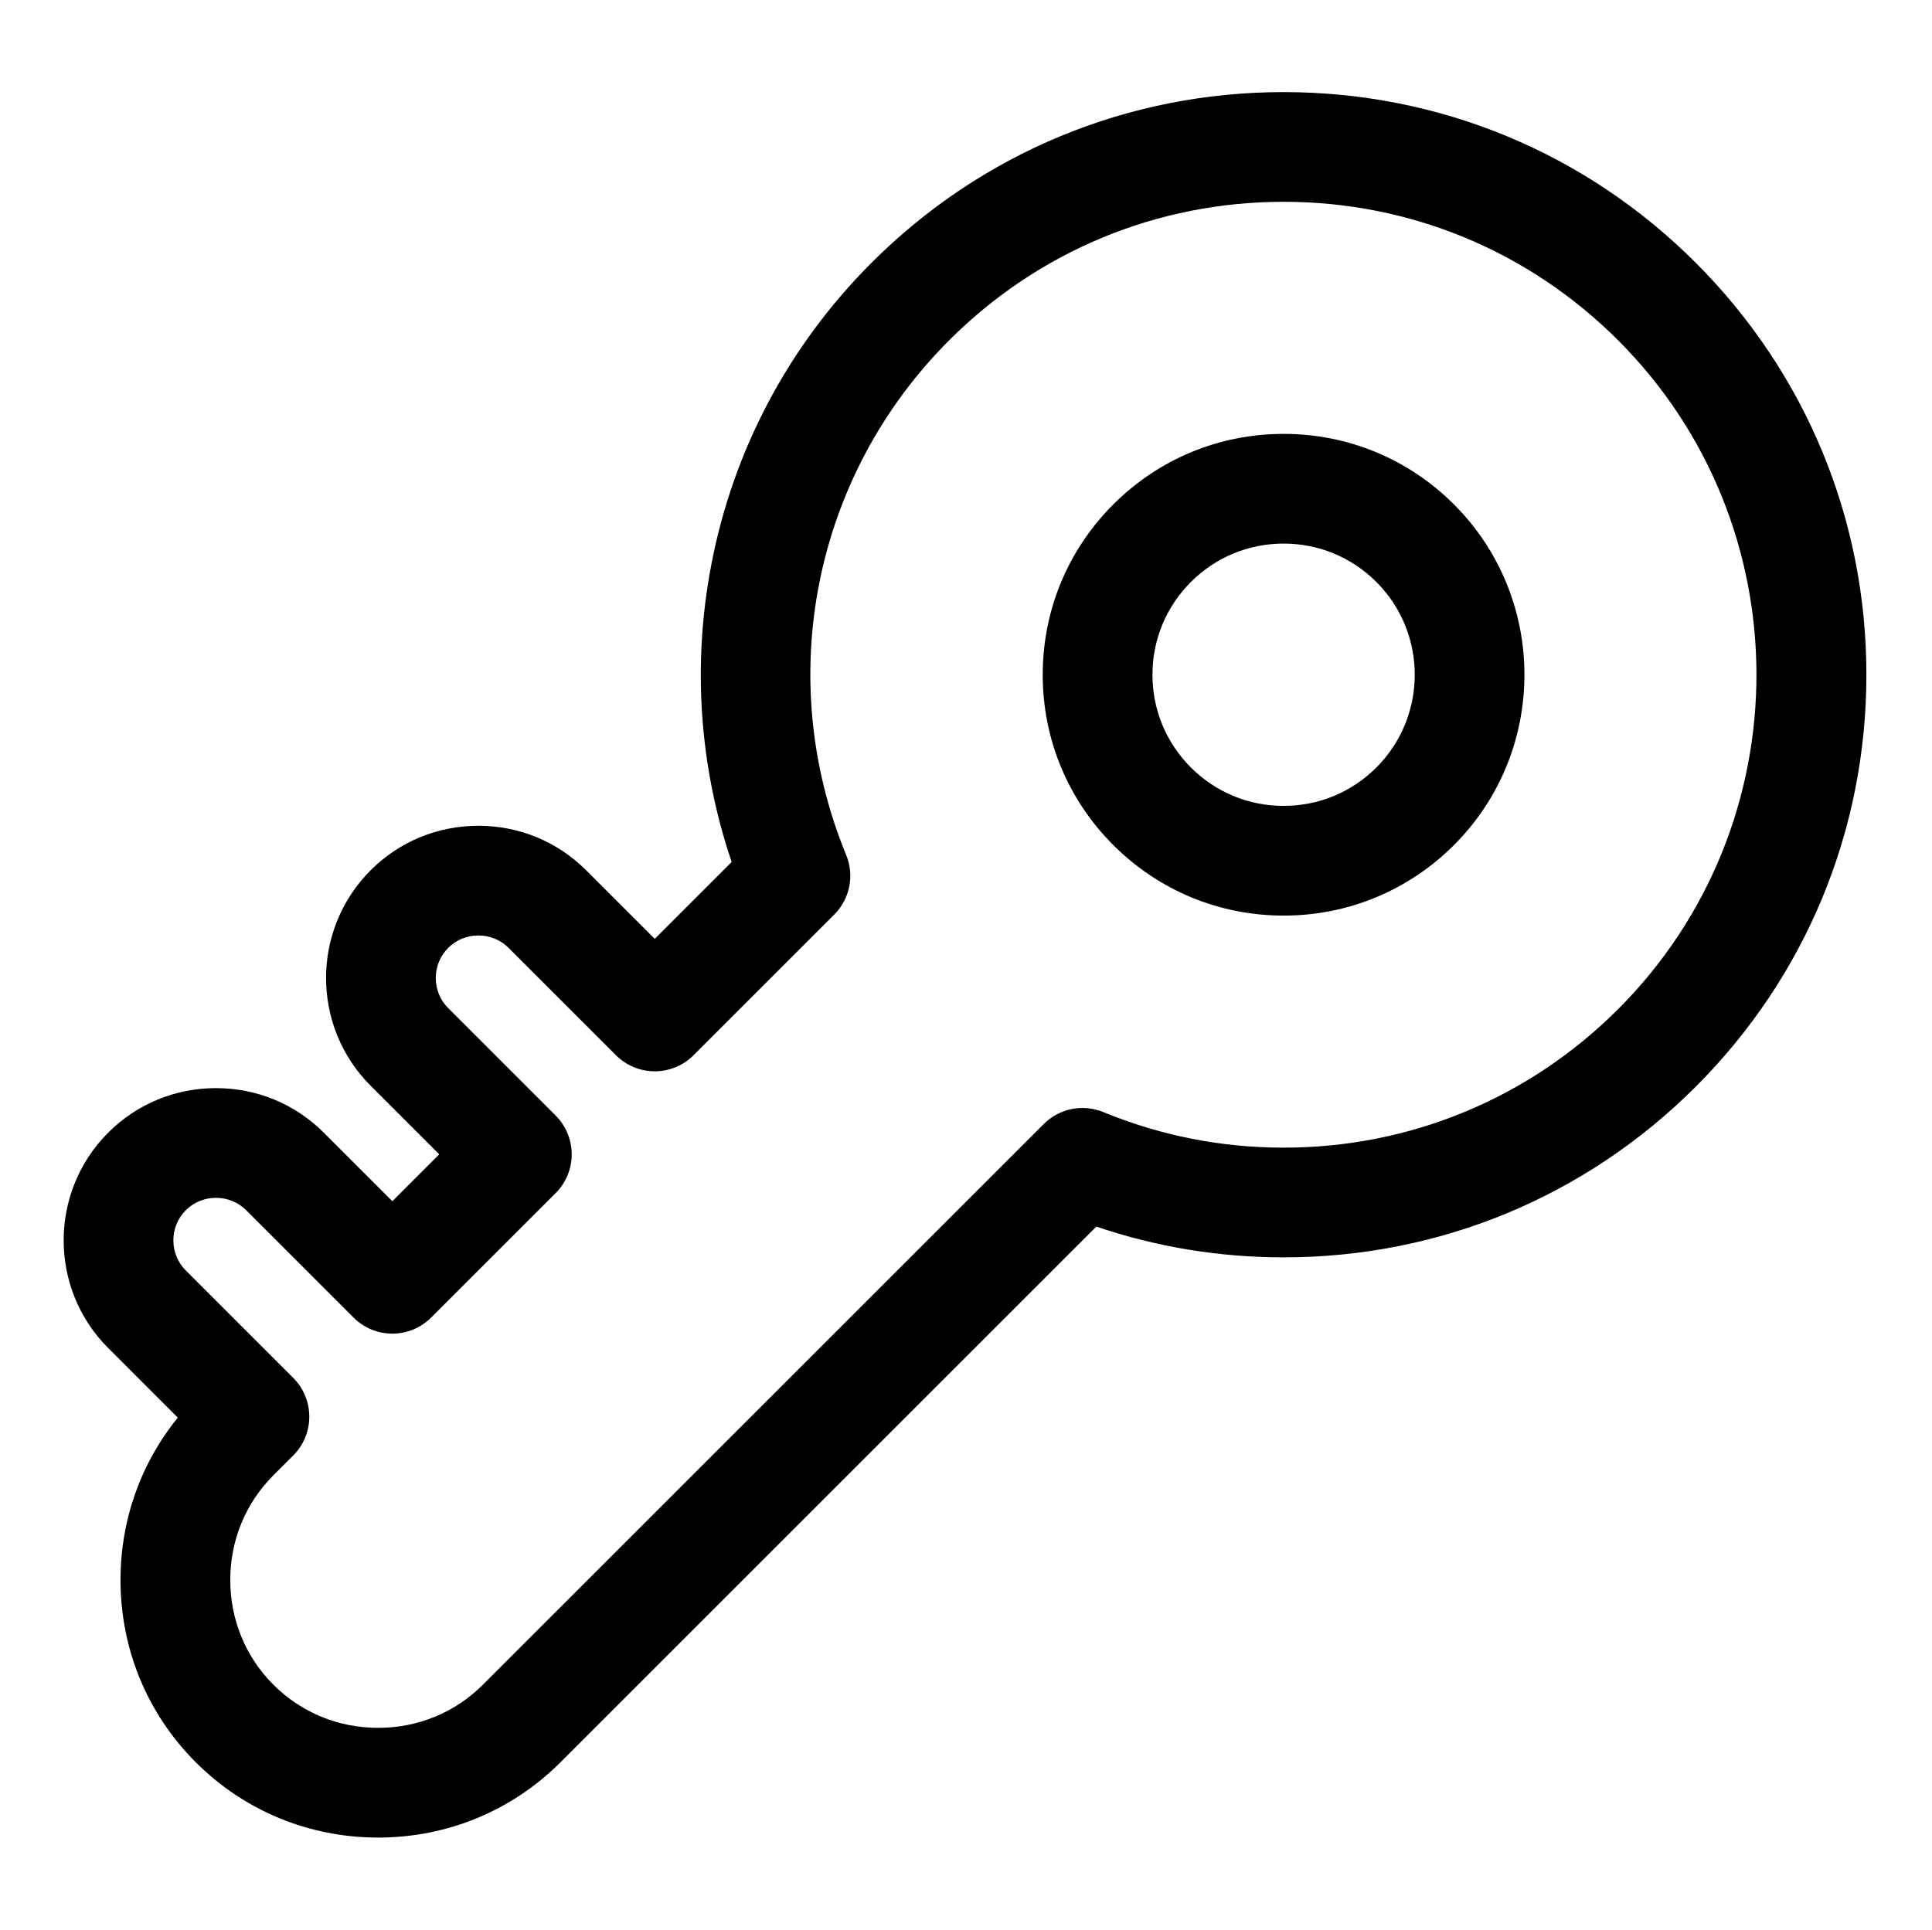 <?xml version="1.0" standalone="no"?><!DOCTYPE svg PUBLIC "-//W3C//DTD SVG 1.1//EN" "http://www.w3.org/Graphics/SVG/1.1/DTD/svg11.dtd"><svg t="1598860384092" class="icon" viewBox="0 0 1025 1024" version="1.1" xmlns="http://www.w3.org/2000/svg" p-id="5440" xmlns:xlink="http://www.w3.org/1999/xlink" width="200.195" height="200"><defs><style type="text/css"></style></defs><path d="M681.018 230.246c-34.14 0-66.236 13.295-90.377 37.435s-37.435 56.237-37.435 90.377c0 34.14 13.295 66.236 37.435 90.377 24.14 24.14 56.237 37.435 90.377 37.435s66.236-13.295 90.377-37.435c49.834-49.834 49.834-130.921 0-180.754C747.255 243.541 715.158 230.246 681.018 230.246zM730.23 407.269c-13.144 13.146-30.621 20.384-49.211 20.384s-36.067-7.239-49.211-20.384c-13.144-13.144-20.384-30.621-20.384-49.21 0-18.59 7.24-36.067 20.384-49.211 13.144-13.146 30.621-20.384 49.211-20.384s36.067 7.239 49.211 20.384C757.364 335.983 757.364 380.134 730.23 407.269zM899.645 139.432c-58.397-58.397-136.04-90.557-218.627-90.557s-160.229 32.161-218.627 90.557c-44.004 44.004-73.411 99.458-85.041 160.365-10.108 52.931-6.341 107.027 10.828 157.631l-40.802 40.801-36.4-36.401c-15.23-15.231-35.534-23.619-57.17-23.619-21.637 0-41.941 8.388-57.171 23.619-31.521 31.522-31.522 82.813-0.001 114.336l36.4 36.402-24.878 24.878-36.398-36.399c-15.23-15.231-35.535-23.619-57.171-23.619s-41.94 8.388-57.172 23.62c-31.519 31.522-31.519 82.813 0.001 114.335l36.916 36.918c-19.692 24.239-30.394 54.339-30.394 86.154 0 36.627 14.186 70.982 39.942 96.738 25.754 25.754 60.108 39.937 96.733 39.937s70.979-14.183 96.734-39.937l284.296-284.289c31.954 10.845 65.303 16.332 99.388 16.332 82.582 0 160.217-32.157 218.608-90.549 58.396-58.397 90.556-136.039 90.556-218.626C990.201 275.473 958.041 197.829 899.645 139.432zM858.478 535.518c-47.395 47.395-110.411 73.497-177.442 73.497-33.055 0-65.235-6.346-95.649-18.861-10.869-4.472-23.353-1.972-31.66 6.335l-297.539 297.532c-14.759 14.758-34.494 22.886-55.57 22.886-21.075 0-40.809-8.127-55.569-22.886-14.76-14.759-22.889-34.494-22.889-55.571s8.128-40.812 22.89-55.571l10.516-10.516c11.368-11.368 11.368-29.798 0-41.166l-56.981-56.983c-8.822-8.823-8.822-23.182 0-32.005 4.235-4.235 9.919-6.567 16.004-6.567s11.769 2.332 16.003 6.567l56.981 56.982c5.458 5.458 12.863 8.527 20.583 8.527 7.72 0 15.124-3.067 20.583-8.525l66.045-66.043c11.368-11.368 11.368-29.798 0.001-41.166l-56.983-56.986c-8.822-8.823-8.822-23.181 0.001-32.006 4.235-4.235 9.919-6.567 16.004-6.567 6.085 0 11.768 2.332 16.003 6.567l56.981 56.984c5.458 5.458 12.863 8.527 20.583 8.527 7.72 0 15.124-3.067 20.583-8.525l74.629-74.627c8.308-8.308 10.806-20.795 6.335-31.661-38.69-94.018-17.245-201.214 54.635-273.093 47.402-47.401 110.425-73.507 177.46-73.507s130.058 26.105 177.46 73.507C956.329 278.45 956.329 437.666 858.478 535.518z" p-id="5441"></path></svg>